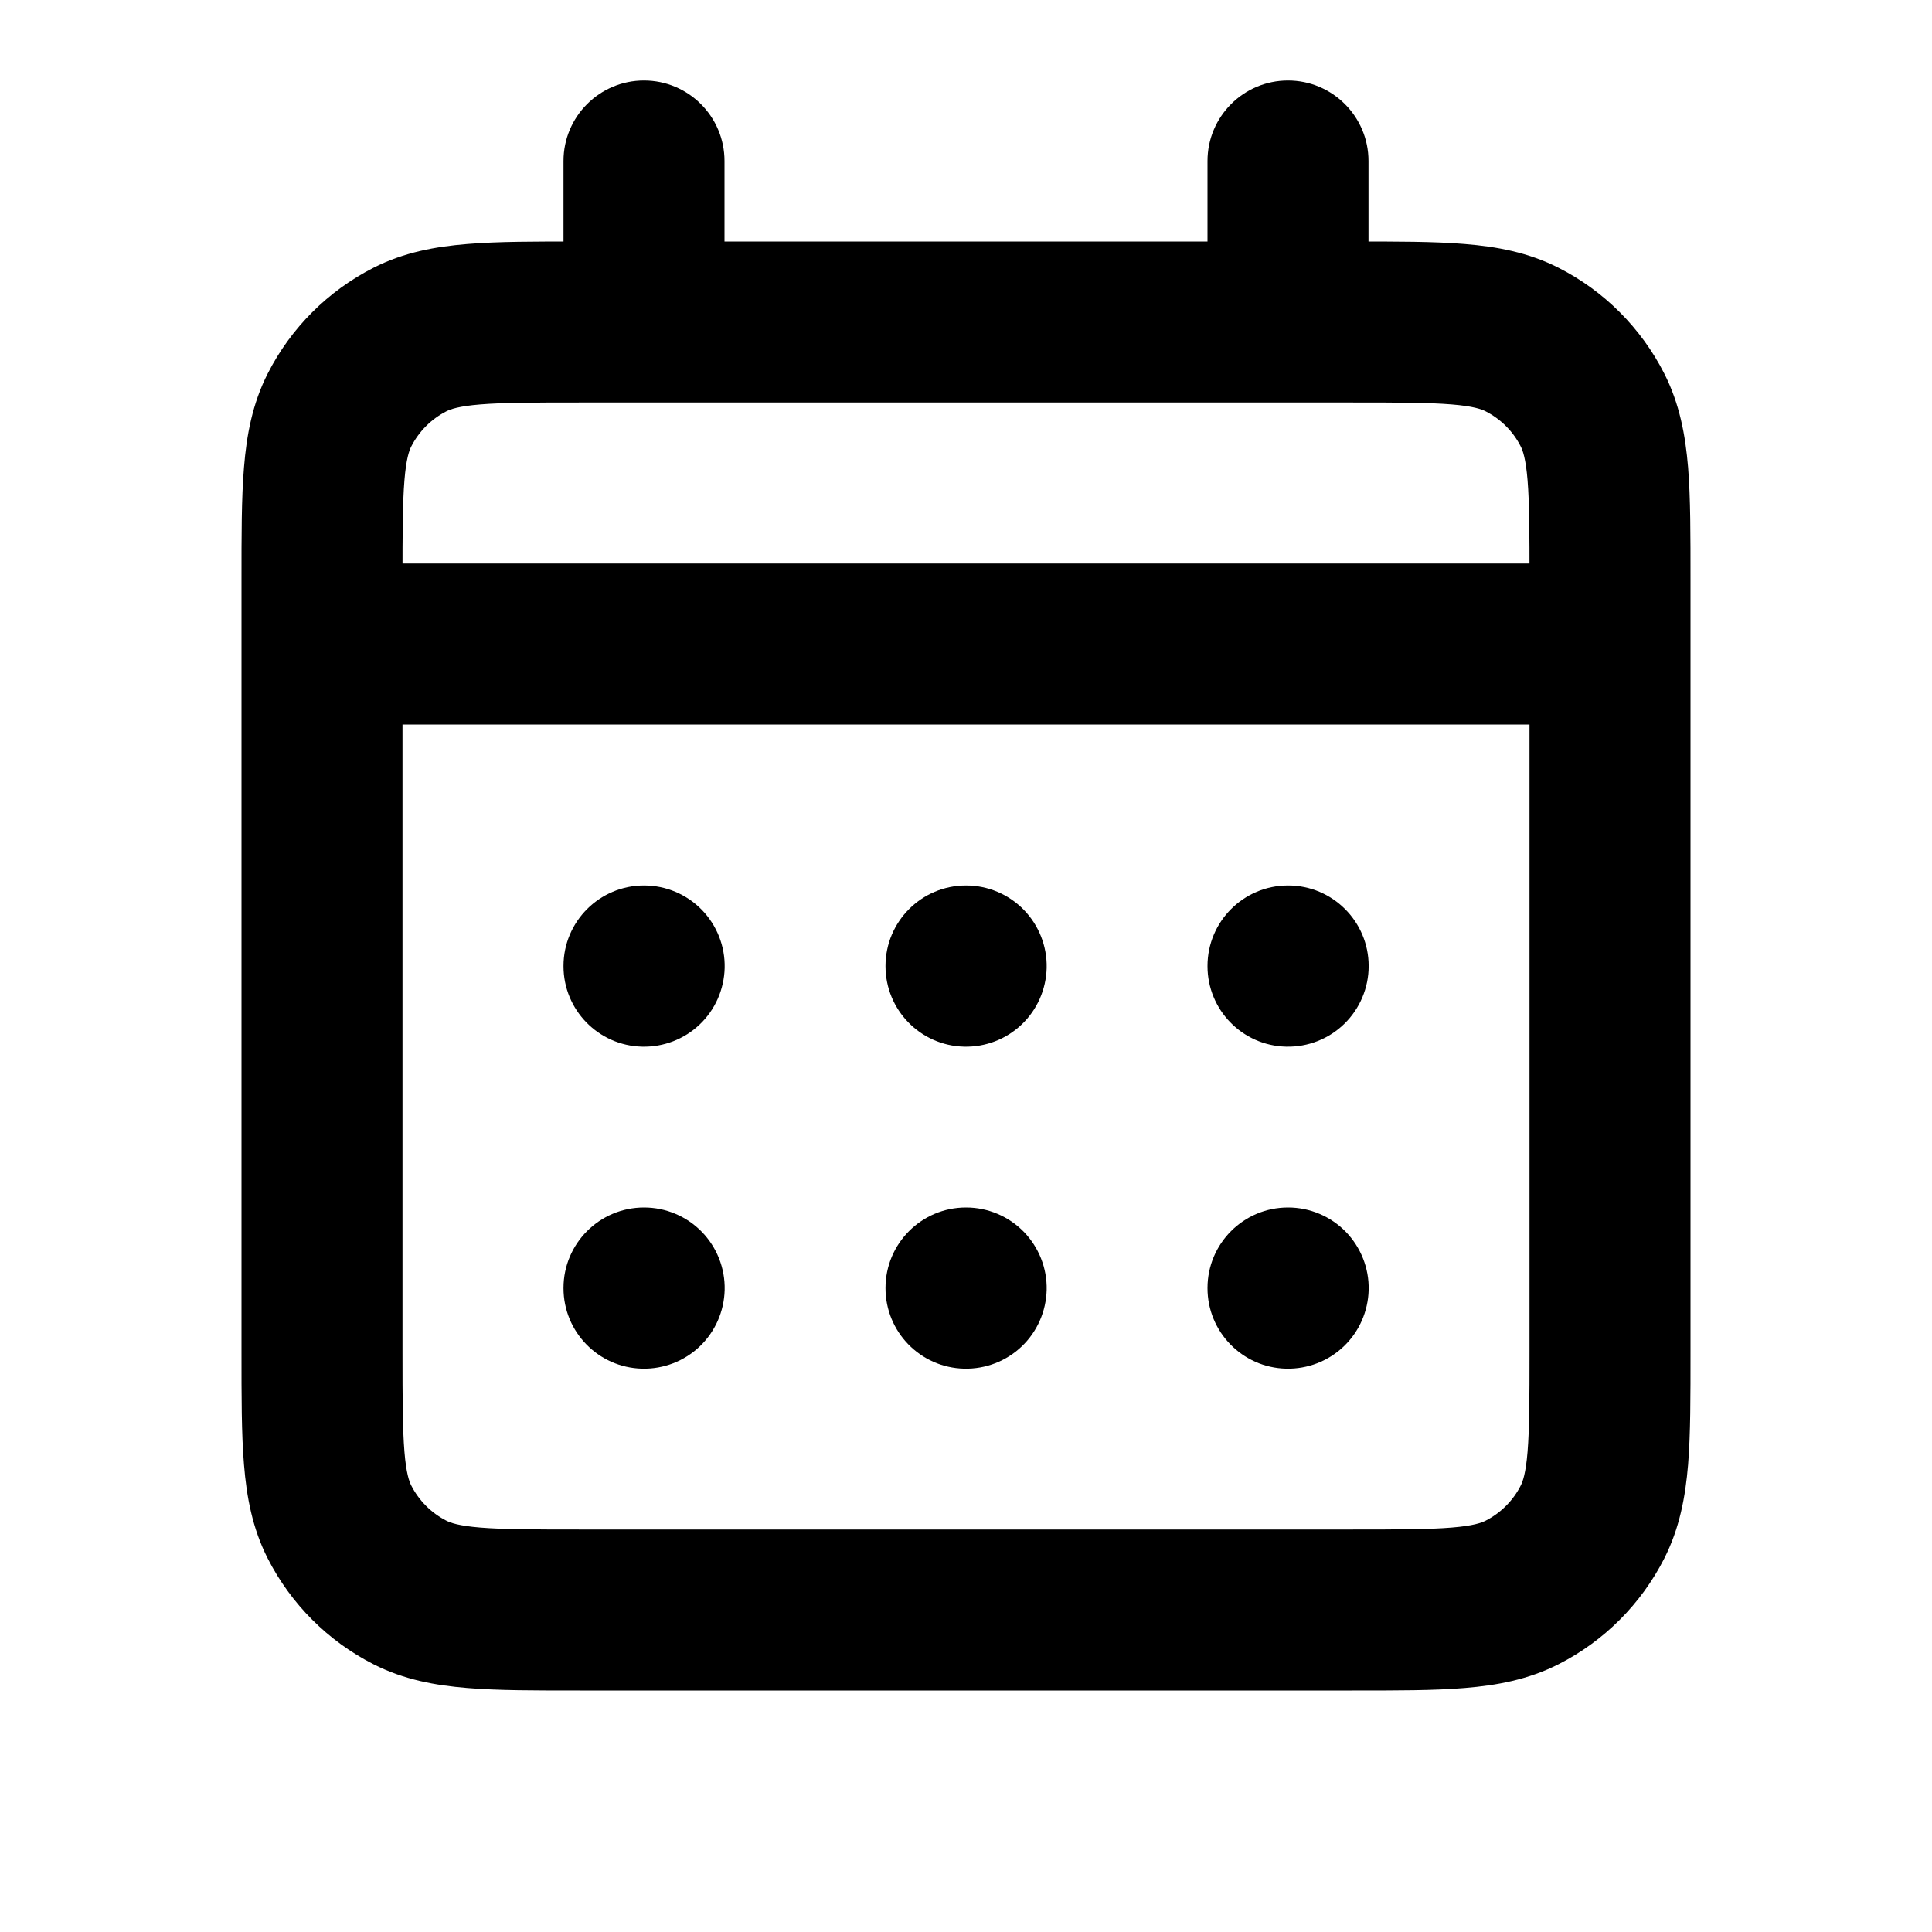 <svg width="24" height="24" viewBox="0 0 24 24" fill="none" xmlns="http://www.w3.org/2000/svg">
<path d="M5.092 19.782L5.546 18.891H5.546L5.092 19.782ZM4.218 18.908L3.327 19.362H3.327L4.218 18.908ZM19.782 18.908L18.891 18.454L19.782 18.908ZM18.908 19.782L18.454 18.891L18.908 19.782ZM18.908 4.218L19.362 3.327V3.327L18.908 4.218ZM19.782 5.092L18.891 5.546L19.782 5.092ZM5.092 4.218L5.546 5.109L5.092 4.218ZM4.218 5.092L5.109 5.546L4.218 5.092ZM16 16V15C15.448 15 15 15.448 15 16H16ZM16.002 16L17.002 16.023C17.008 15.754 16.905 15.494 16.717 15.301C16.529 15.109 16.271 15 16.002 15V16ZM16.002 16.002L15.978 17.002C16.243 17.008 16.5 16.909 16.692 16.726C16.884 16.543 16.995 16.291 17.002 16.025L16.002 16.002ZM16 16.002H15C15 16.545 15.433 16.989 15.976 17.002L16 16.002ZM12 16V15C11.448 15 11 15.448 11 16H12ZM12.002 16L13.002 16.023C13.008 15.754 12.905 15.494 12.717 15.301C12.529 15.109 12.271 15 12.002 15V16ZM12.002 16.002L11.978 17.002C12.243 17.008 12.5 16.909 12.692 16.726C12.884 16.543 12.995 16.291 13.002 16.025L12.002 16.002ZM12 16.002H11C11 16.545 11.433 16.989 11.976 17.002L12 16.002ZM8 16V15C7.448 15 7 15.448 7 16H8ZM8.002 16L9.002 16.023C9.008 15.754 8.905 15.494 8.717 15.301C8.529 15.109 8.271 15 8.002 15V16ZM8.002 16.002L7.978 17.002C8.243 17.008 8.5 16.909 8.692 16.726C8.884 16.543 8.995 16.291 9.002 16.025L8.002 16.002ZM8 16.002H7C7 16.545 7.433 16.989 7.976 17.002L8 16.002ZM16.002 12H17.002C17.002 11.448 16.554 11 16.002 11V12ZM16.002 12.002L15.978 13.002C16.247 13.008 16.508 12.906 16.701 12.717C16.893 12.529 17.002 12.271 17.002 12.002H16.002ZM16 12.002H15C15 12.545 15.433 12.989 15.976 13.002L16 12.002ZM16 12V11C15.448 11 15 11.448 15 12H16ZM12 12V11C11.448 11 11 11.448 11 12H12ZM12.002 12L13.002 12.023C13.008 11.754 12.905 11.494 12.717 11.301C12.529 11.109 12.271 11 12.002 11V12ZM12.002 12.002L11.978 13.002C12.243 13.008 12.5 12.909 12.692 12.726C12.884 12.543 12.995 12.291 13.002 12.025L12.002 12.002ZM12 12.002H11C11 12.545 11.433 12.989 11.976 13.002L12 12.002ZM8 12V11C7.448 11 7 11.448 7 12H8ZM8.002 12L9.002 12.023C9.008 11.754 8.905 11.494 8.717 11.301C8.529 11.109 8.271 11 8.002 11V12ZM8.002 12.002L7.978 13.002C8.243 13.008 8.5 12.909 8.692 12.726C8.884 12.543 8.995 12.291 9.002 12.025L8.002 12.002ZM8 12.002H7C7 12.545 7.433 12.989 7.976 13.002L8 12.002ZM4 7C3.448 7 3 7.448 3 8C3 8.552 3.448 9 4 9V7ZM20 9C20.552 9 21 8.552 21 8C21 7.448 20.552 7 20 7V9ZM17 2C17 1.448 16.552 1 16 1C15.448 1 15 1.448 15 2H17ZM15 4C15 4.552 15.448 5 16 5C16.552 5 17 4.552 17 4H15ZM9 2C9 1.448 8.552 1 8 1C7.448 1 7 1.448 7 2H9ZM7 4C7 4.552 7.448 5 8 5C8.552 5 9 4.552 9 4H7ZM7.2 5H16.8V3H7.2V5ZM19 7.2V16.8H21V7.2H19ZM16.8 19H7.2V21H16.8V19ZM5 16.8V7.2H3V16.8H5ZM7.2 19C6.624 19 6.251 18.999 5.968 18.976C5.696 18.954 5.595 18.916 5.546 18.891L4.638 20.673C5.016 20.866 5.41 20.937 5.805 20.969C6.189 21.001 6.657 21 7.2 21V19ZM3 16.8C3 17.343 2.999 17.811 3.031 18.195C3.063 18.59 3.134 18.984 3.327 19.362L5.109 18.454C5.084 18.405 5.046 18.304 5.024 18.032C5.001 17.749 5 17.377 5 16.8H3ZM5.546 18.891C5.358 18.795 5.205 18.642 5.109 18.454L3.327 19.362C3.615 19.926 4.073 20.385 4.638 20.673L5.546 18.891ZM19 16.8C19 17.377 18.999 17.749 18.976 18.032C18.954 18.304 18.916 18.405 18.891 18.454L20.673 19.362C20.866 18.983 20.937 18.59 20.97 18.195C21.001 17.811 21 17.343 21 16.8H19ZM16.8 21C17.344 21 17.811 21.001 18.195 20.969C18.59 20.937 18.983 20.866 19.362 20.673L18.454 18.891C18.404 18.916 18.304 18.954 18.032 18.976C17.749 18.999 17.377 19 16.8 19V21ZM18.891 18.454C18.796 18.642 18.642 18.795 18.454 18.891L19.362 20.673C19.926 20.386 20.385 19.927 20.673 19.362L18.891 18.454ZM16.8 5C17.377 5 17.749 5.001 18.032 5.024C18.304 5.046 18.404 5.084 18.454 5.109L19.362 3.327C18.983 3.134 18.59 3.063 18.195 3.031C17.811 2.999 17.344 3 16.8 3V5ZM21 7.2C21 6.657 21.001 6.189 20.97 5.805C20.937 5.41 20.866 5.017 20.673 4.638L18.891 5.546C18.916 5.595 18.954 5.696 18.976 5.968C18.999 6.251 19 6.623 19 7.2H21ZM18.454 5.109C18.642 5.205 18.796 5.358 18.891 5.546L20.673 4.638C20.385 4.073 19.926 3.614 19.362 3.327L18.454 5.109ZM7.2 3C6.657 3 6.189 2.999 5.805 3.031C5.41 3.063 5.016 3.134 4.638 3.327L5.546 5.109C5.595 5.084 5.696 5.046 5.968 5.024C6.251 5.001 6.624 5 7.2 5V3ZM5 7.2C5 6.623 5.001 6.251 5.024 5.968C5.046 5.696 5.084 5.595 5.109 5.546L3.327 4.638C3.134 5.016 3.063 5.41 3.031 5.805C2.999 6.189 3 6.656 3 7.2H5ZM4.638 3.327C4.073 3.615 3.614 4.074 3.327 4.638L5.109 5.546C5.205 5.358 5.358 5.205 5.546 5.109L4.638 3.327ZM16 17H16.002V15H16V17ZM15.002 15.977L15.002 15.979L17.002 16.025L17.002 16.023L15.002 15.977ZM16.026 15.002L16.024 15.002L15.976 17.002L15.978 17.002L16.026 15.002ZM17 16.002V16H15V16.002H17ZM12 17H12.002V15H12V17ZM11.002 15.977L11.002 15.979L13.002 16.025L13.002 16.023L11.002 15.977ZM12.026 15.002L12.024 15.002L11.976 17.002L11.978 17.002L12.026 15.002ZM13 16.002V16H11V16.002H13ZM8 17H8.002V15H8V17ZM7.002 15.977L7.002 15.979L9.002 16.025L9.002 16.023L7.002 15.977ZM8.026 15.002L8.024 15.002L7.976 17.002L7.978 17.002L8.026 15.002ZM9 16.002V16H7V16.002H9ZM15.002 12V12.002H17.002V12H15.002ZM16.026 11.002L16.024 11.002L15.976 13.002L15.978 13.002L16.026 11.002ZM17 12.002V12H15V12.002H17ZM16 13H16.002V11H16V13ZM12 13H12.002V11H12V13ZM11.002 11.977L11.002 11.979L13.002 12.025L13.002 12.023L11.002 11.977ZM12.026 11.002L12.024 11.002L11.976 13.002L11.978 13.002L12.026 11.002ZM13 12.002V12H11V12.002H13ZM8 13H8.002V11H8V13ZM7.002 11.977L7.002 11.979L9.002 12.025L9.002 12.023L7.002 11.977ZM8.026 11.002L8.024 11.002L7.976 13.002L7.978 13.002L8.026 11.002ZM9 12.002V12H7V12.002H9ZM4 9H20V7H4V9ZM15 2V4H17V2H15ZM7 2V4H9V2H7Z" fill="black"/>
</svg>
